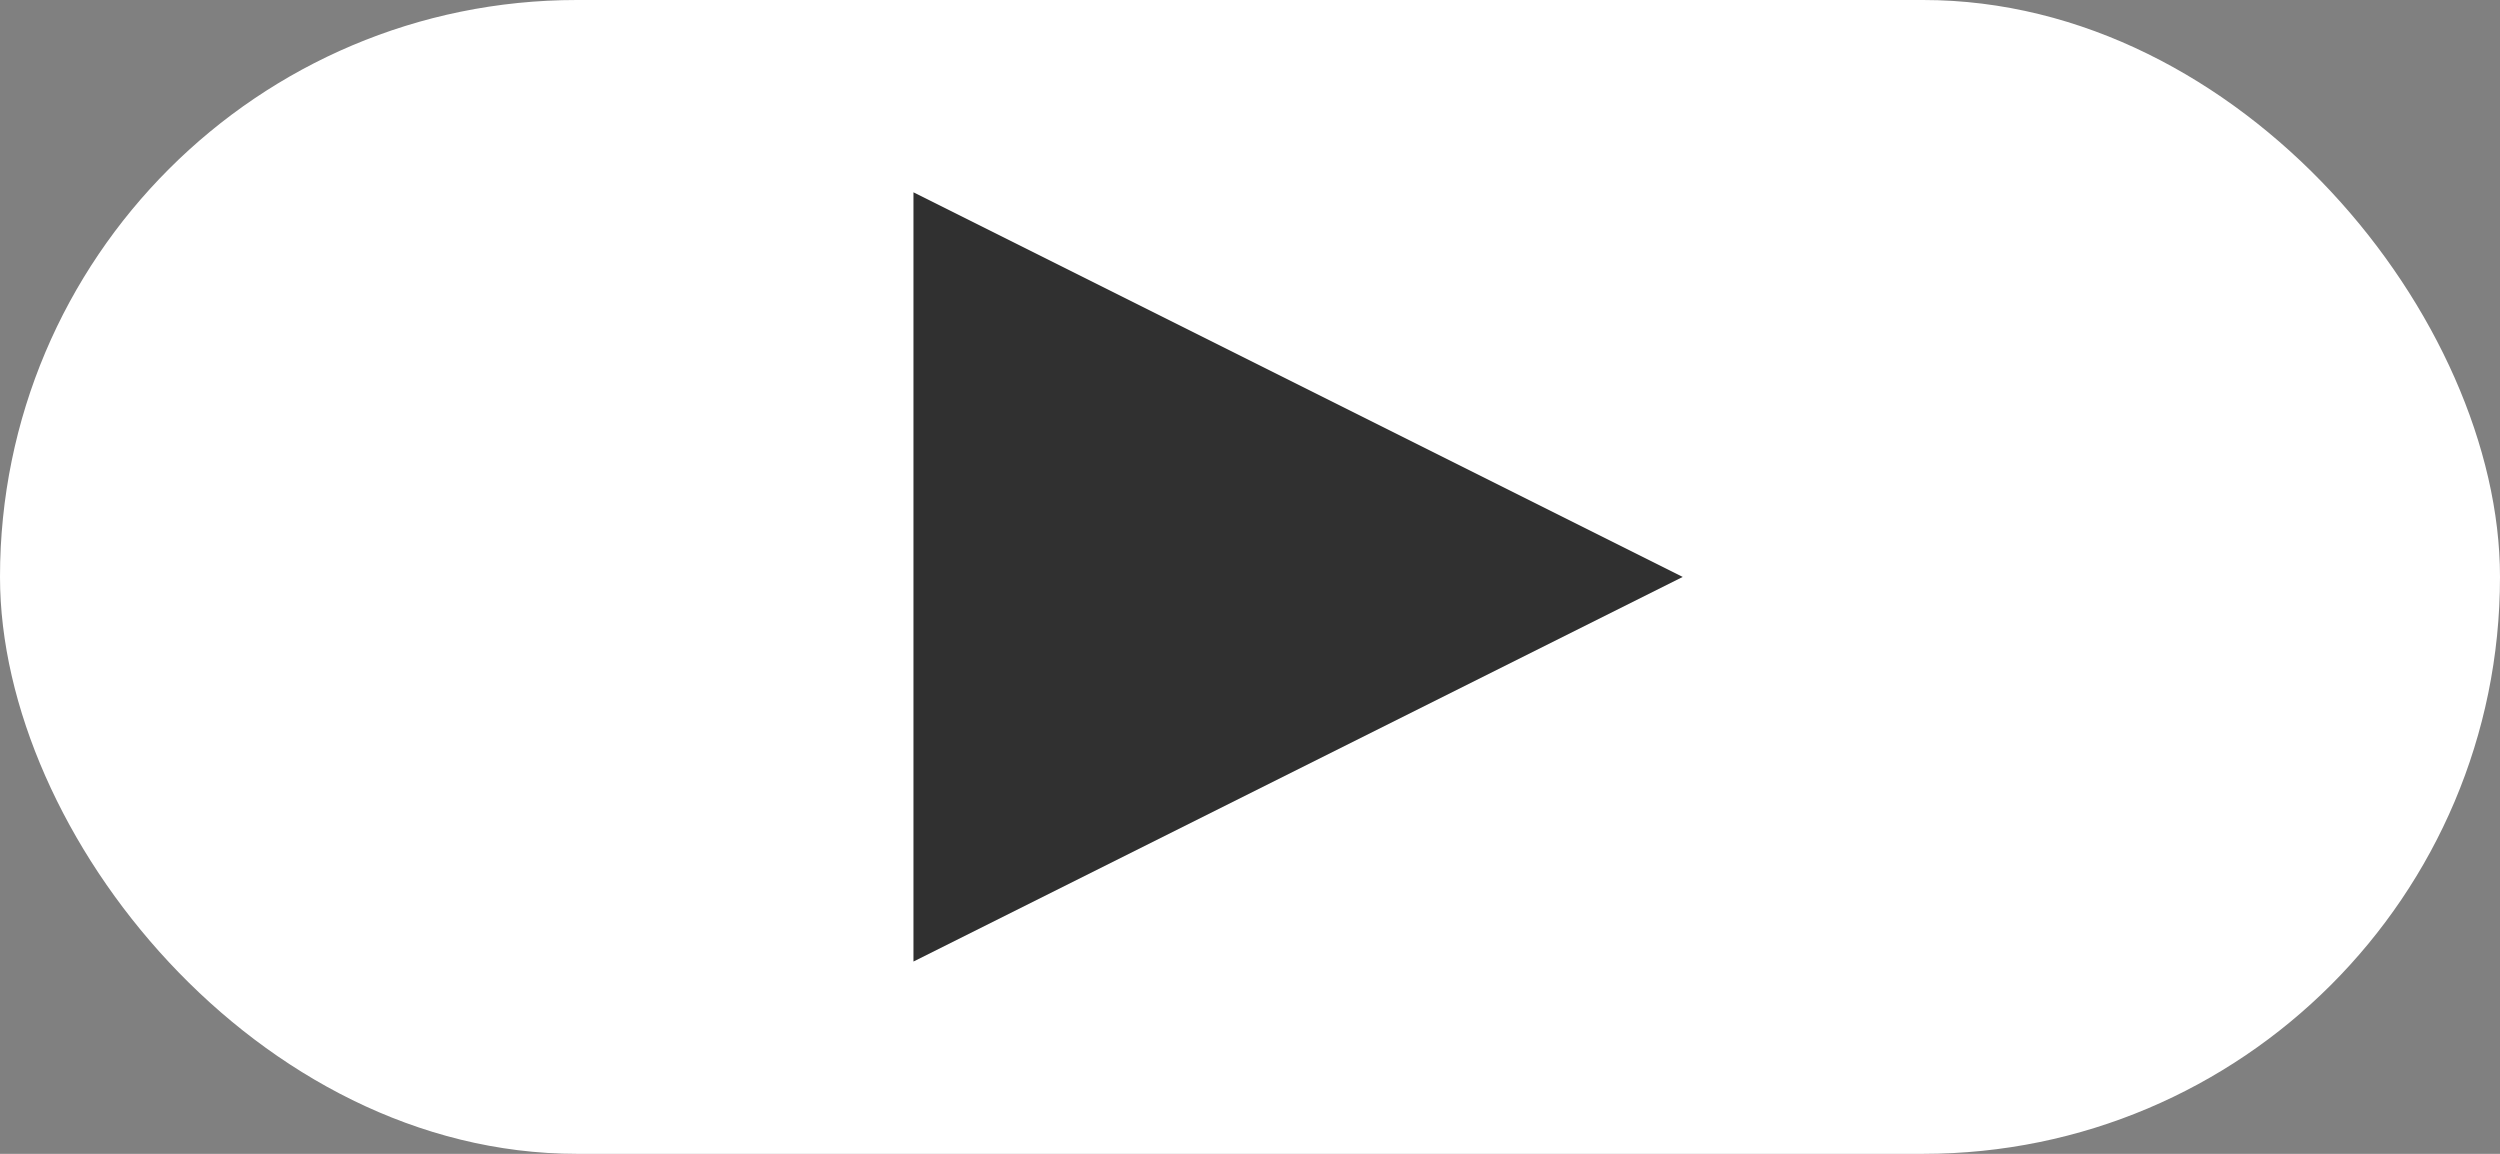 <svg xmlns="http://www.w3.org/2000/svg" width="26" height="12" viewBox="0 0 26 12">
    <rect x="0" y="0" width="26" height="12" fill="#808080" stroke="none"/>
    <g fill="none" fill-rule="evenodd">
        <rect width="26" height="12" fill="#FFF" rx="6"/>
        <path fill="#303030" d="M17.5 6l-8 4V2z"/>
    </g>
</svg>
